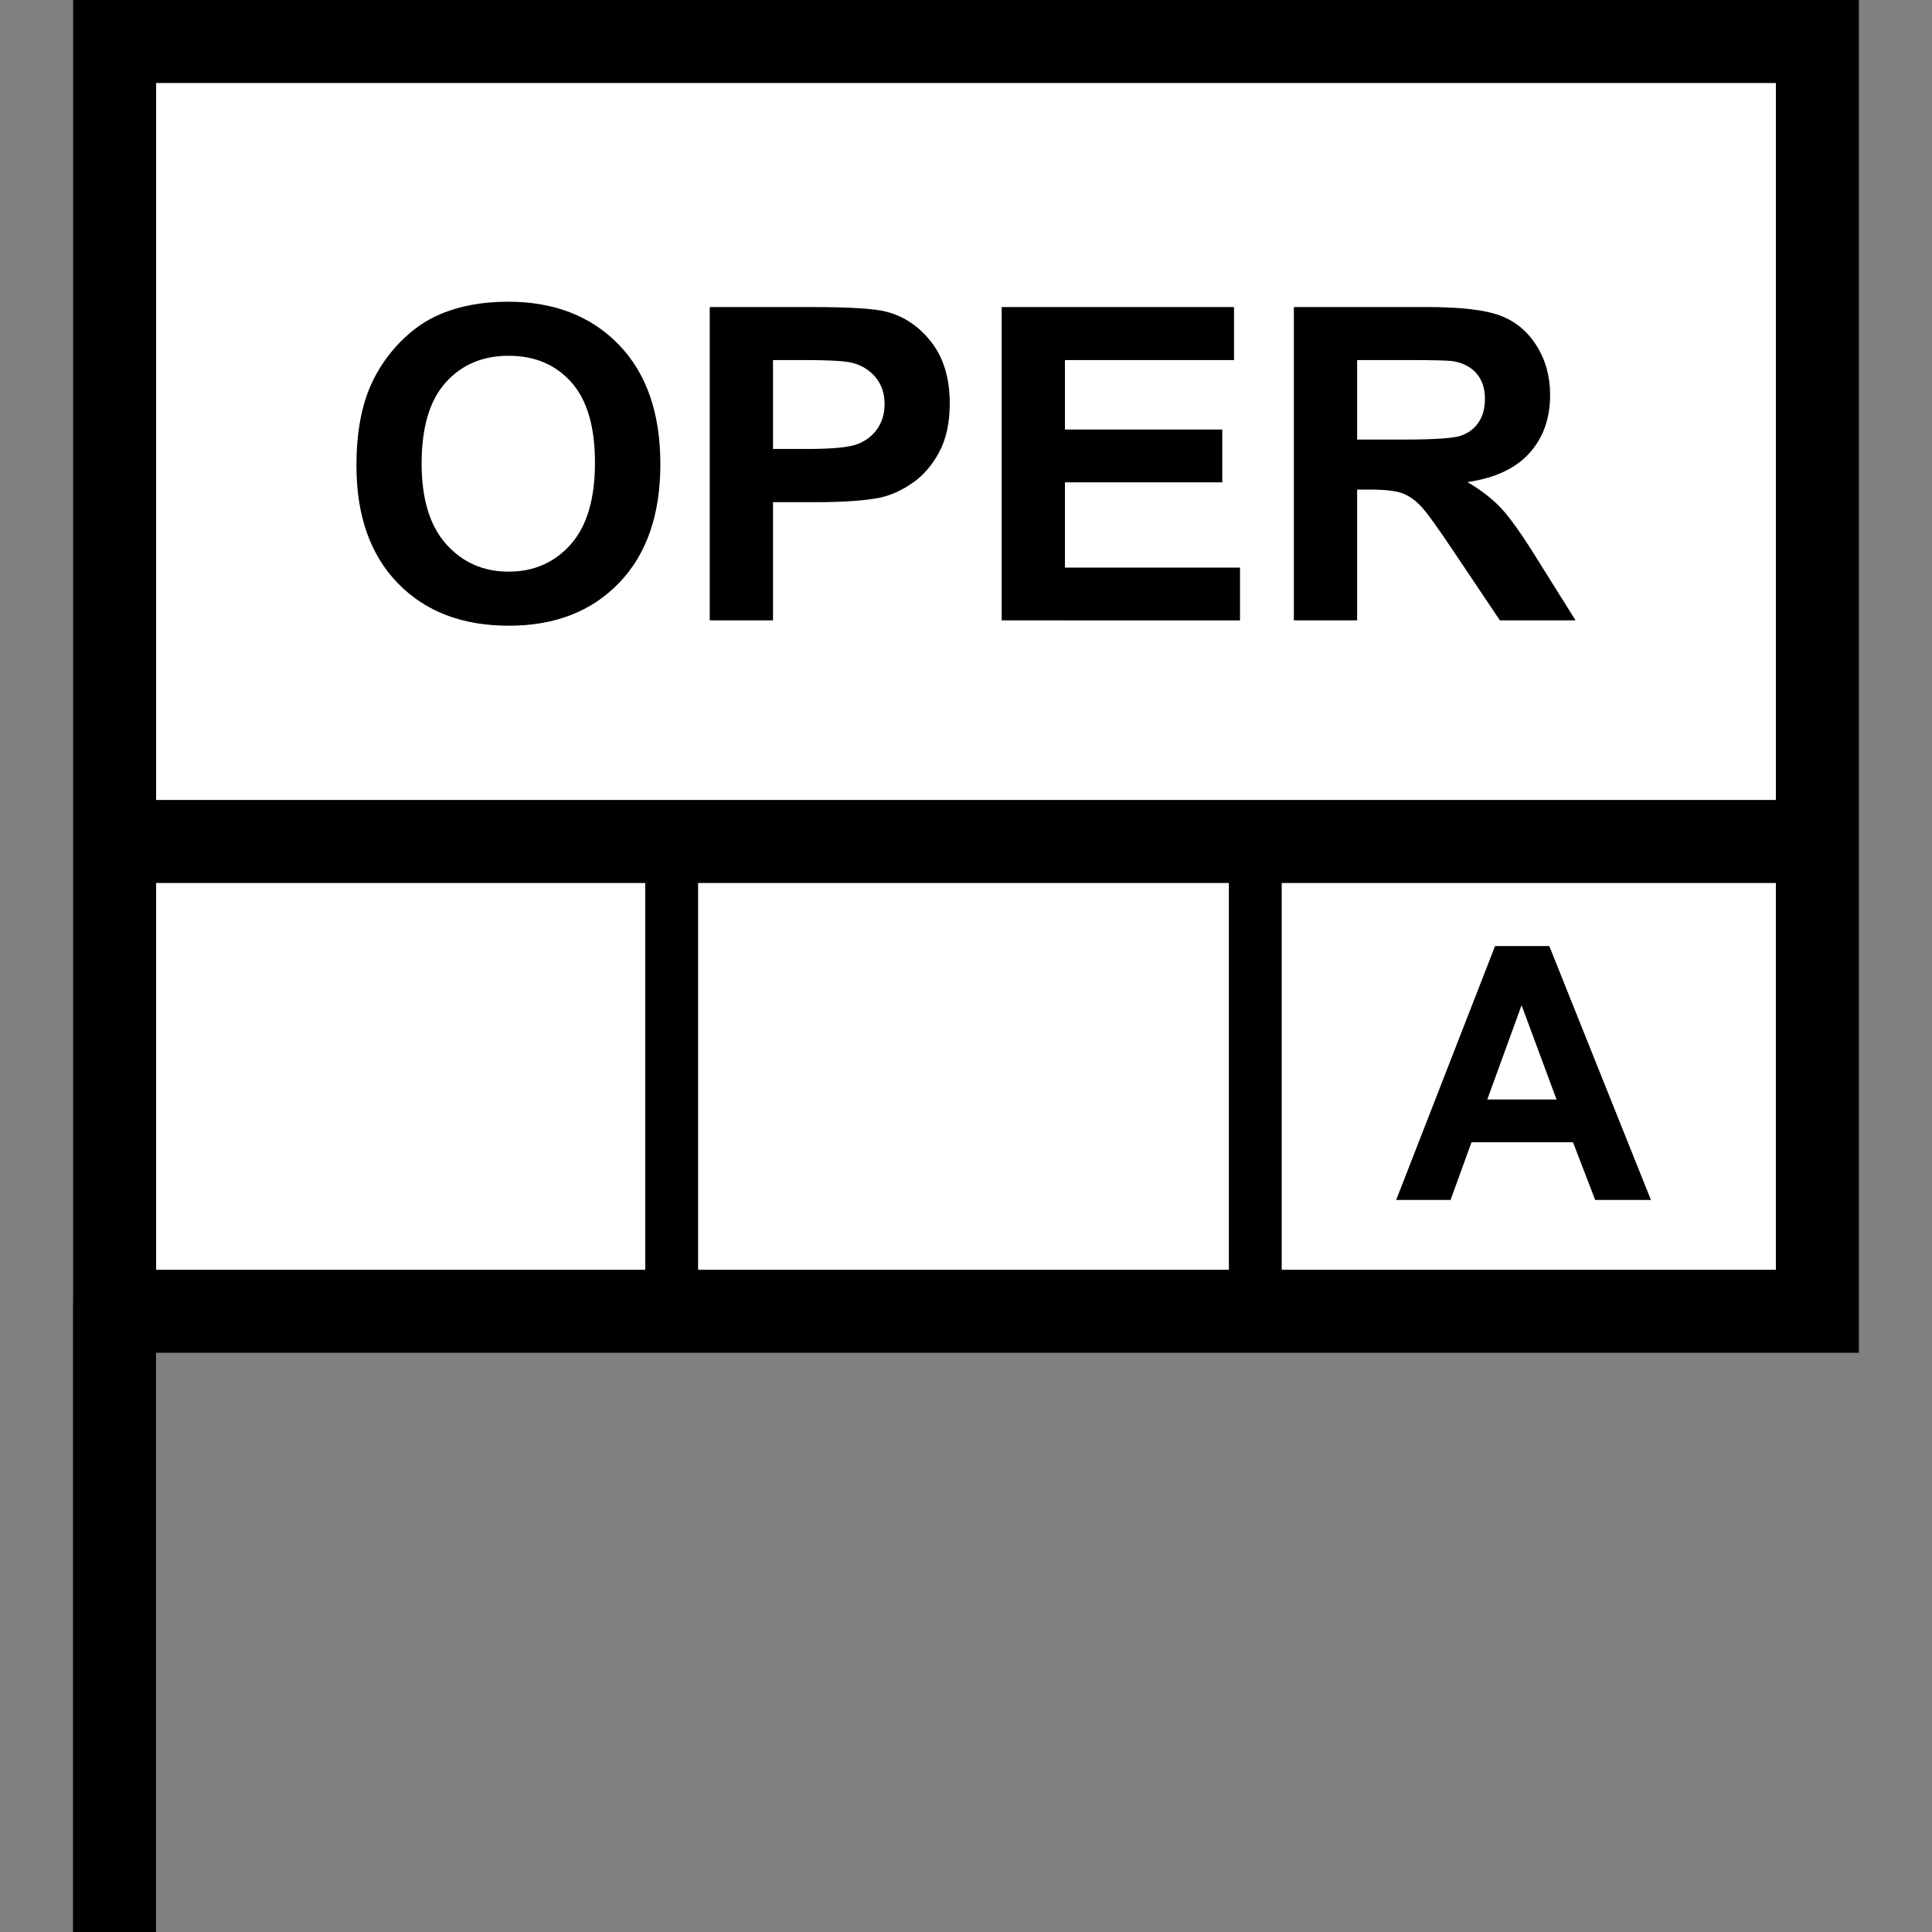 <?xml version="1.0" encoding="utf-8"?>
<!-- Generator: Adobe Illustrator 16.0.0, SVG Export Plug-In . SVG Version: 6.00 Build 0)  -->
<!DOCTYPE svg PUBLIC "-//W3C//DTD SVG 1.1//EN" "http://www.w3.org/Graphics/SVG/1.1/DTD/svg11.dtd">
<svg version="1.1" id="Layer_1" xmlns="http://www.w3.org/2000/svg" xmlns:xlink="http://www.w3.org/1999/xlink" x="0px" y="0px"
	 width="256px" height="256px" viewBox="0 0 256 256" enable-background="new 0 0 256 256" xml:space="preserve">
<rect x="0" y="0" width="256" height="256" fill="#808080" stroke="none"/>
<rect x="15.5" y="5" fill="#FFFFFF" width="224.5" height="168"/>
<path d="M246.313,0H9.688v172.5H9.672V256h11v-76.75h225.641V0z M235.313,11v95H20.688V11H235.313z M162.833,117v51.25H92.5V117
	H162.833z M20.688,117H85.5v51.25H20.688V117z M169.833,168.25V117h65.479v51.25H169.833z"/>
<g display="none">
	<path display="inline" d="M40.194,159v-33.644h10.901c4.131,0,6.823,0.169,8.078,0.505c1.928,0.505,3.542,1.603,4.842,3.293
		c1.3,1.691,1.951,3.875,1.951,6.553c0,2.064-0.375,3.803-1.125,5.209c-0.75,1.408-1.702,2.514-2.857,3.316
		c-1.156,0.803-2.33,1.334-3.523,1.595c-1.622,0.321-3.97,0.481-7.045,0.481h-4.429V159H40.194z M46.987,131.048v9.548h3.718
		c2.677,0,4.467-0.177,5.37-0.529c0.902-0.352,1.61-0.901,2.123-1.651c0.513-0.749,0.769-1.621,0.769-2.615
		c0-1.225-0.36-2.233-1.079-3.028c-0.719-0.797-1.629-1.293-2.731-1.492c-0.811-0.152-2.44-0.229-4.888-0.229h-3.282V131.048z"/>
</g>
<g display="none">
	<path display="inline" d="M115.965,159v-33.644h23.064v5.691h-16.271v7.965h14.044v5.69h-14.044V159H115.965z"/>
</g>
<g>
	<path d="M218.758,159h-7.389l-2.938-7.643h-13.449L192.206,159H185l13.104-33.644h7.185L218.758,159z M206.251,145.689
		l-4.636-12.484l-4.545,12.484H206.251z"/>
</g>
<g>
	<path d="M47.23,61.699c0-4.229,0.632-7.778,1.897-10.648c0.944-2.114,2.232-4.012,3.866-5.692c1.633-1.68,3.422-2.926,5.367-3.738
		c2.586-1.095,5.569-1.643,8.949-1.643c6.117,0,11.012,1.897,14.684,5.692c3.672,3.795,5.508,9.072,5.508,15.831
		c0,6.703-1.822,11.947-5.466,15.732c-3.644,3.786-8.515,5.678-14.613,5.678c-6.174,0-11.083-1.883-14.727-5.65
		C49.052,73.495,47.23,68.308,47.23,61.699z M55.868,61.416c0,4.701,1.085,8.265,3.257,10.691c2.171,2.426,4.928,3.639,8.27,3.639
		s6.084-1.204,8.227-3.611c2.143-2.407,3.214-6.018,3.214-10.833c0-4.758-1.043-8.307-3.129-10.648
		c-2.086-2.341-4.857-3.512-8.312-3.512s-6.24,1.185-8.354,3.554C56.925,53.066,55.868,56.64,55.868,61.416z"/>
	<path d="M94.044,82.203V40.686h13.452c5.098,0,8.42,0.208,9.969,0.623c2.379,0.623,4.371,1.978,5.975,4.064
		c1.605,2.086,2.408,4.782,2.408,8.085c0,2.549-0.463,4.692-1.389,6.429c-0.925,1.737-2.1,3.101-3.525,4.092
		c-1.426,0.991-2.875,1.647-4.347,1.968c-2.001,0.396-4.899,0.595-8.694,0.595h-5.466v15.661H94.044z M102.427,47.709V59.49h4.588
		c3.304,0,5.513-0.217,6.627-0.651c1.114-0.434,1.987-1.114,2.62-2.039c0.632-0.925,0.949-2.001,0.949-3.229
		c0-1.51-0.444-2.756-1.331-3.738c-0.888-0.981-2.011-1.595-3.37-1.841c-1.001-0.188-3.012-0.283-6.032-0.283H102.427z"/>
	<path d="M132.729,82.203V40.686h30.785v7.023h-22.402v9.204h20.844v6.995h-20.844v11.3h23.195v6.995H132.729z"/>
	<path d="M171.443,82.203V40.686h17.643c4.438,0,7.662,0.373,9.672,1.119c2.012,0.746,3.621,2.072,4.828,3.979
		c1.209,1.907,1.813,4.088,1.813,6.542c0,3.115-0.916,5.688-2.746,7.717c-1.832,2.03-4.57,3.309-8.213,3.837
		c1.813,1.058,3.309,2.219,4.488,3.483c1.18,1.265,2.771,3.512,4.771,6.74l5.07,8.1h-10.025l-6.061-9.034
		c-2.152-3.229-3.625-5.263-4.418-6.103c-0.793-0.84-1.633-1.416-2.521-1.728c-0.887-0.312-2.293-0.467-4.219-0.467h-1.699v17.332
		H171.443z M179.826,58.244h6.201c4.021,0,6.533-0.17,7.533-0.51c1.002-0.34,1.785-0.925,2.352-1.756
		c0.566-0.831,0.85-1.869,0.85-3.115c0-1.397-0.373-2.525-1.119-3.384c-0.746-0.859-1.799-1.402-3.158-1.628
		c-0.68-0.094-2.719-0.142-6.117-0.142h-6.541V58.244z"/>
</g>
</svg>

